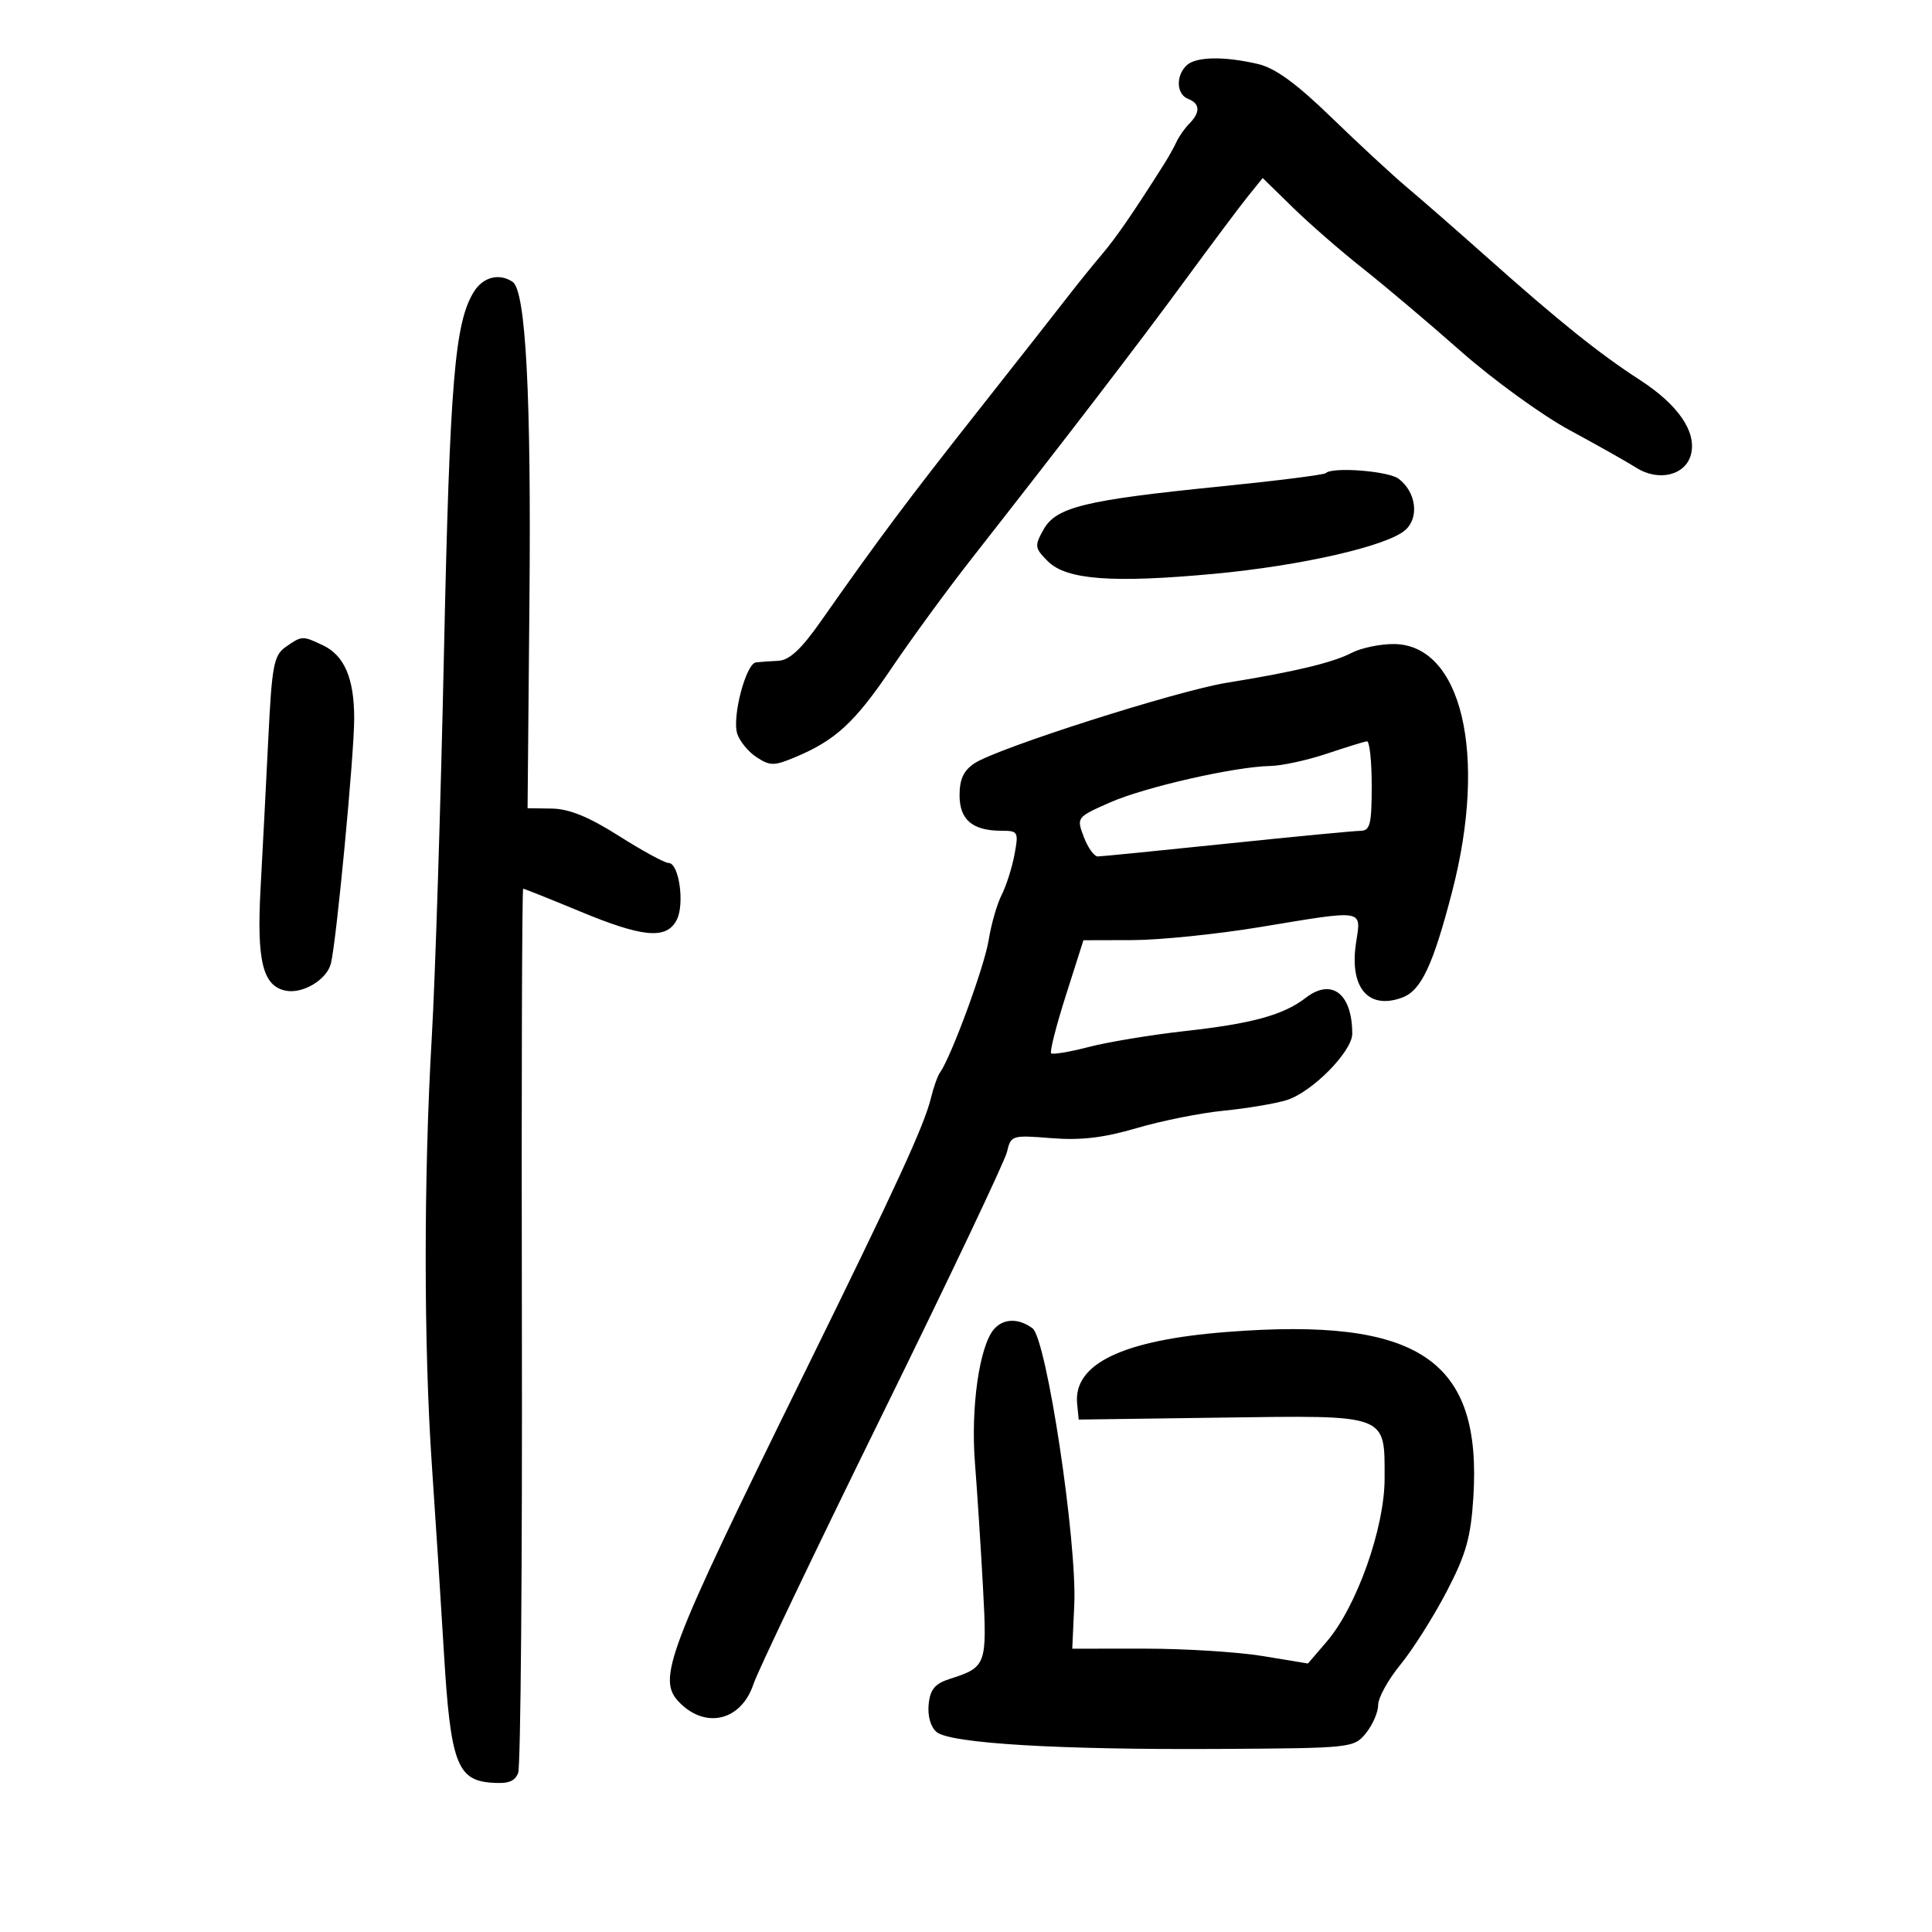 <svg xmlns="http://www.w3.org/2000/svg" width="300" height="300" viewBox="0 0 300 300" version="1.1">
	<path d="M 184.200 10.200 C 182.536 11.864, 182.699 14.670, 184.500 15.362 C 186.346 16.070, 186.416 17.436, 184.694 19.179 C 183.976 19.905, 183.079 21.175, 182.700 22 C 182.322 22.825, 181.447 24.393, 180.756 25.484 C 175.914 33.129, 173.322 36.892, 171.077 39.536 C 169.660 41.205, 167.298 44.130, 165.828 46.036 C 164.358 47.941, 158.058 55.960, 151.828 63.856 C 140.889 77.719, 136.397 83.732, 127.441 96.500 C 124.419 100.808, 122.565 102.531, 120.866 102.608 C 119.565 102.668, 117.996 102.781, 117.380 102.858 C 115.824 103.055, 113.652 111.327, 114.475 113.922 C 114.847 115.094, 116.200 116.740, 117.481 117.580 C 119.570 118.948, 120.189 118.948, 123.463 117.580 C 129.747 114.954, 132.755 112.174, 138.473 103.706 C 141.521 99.193, 147.049 91.628, 150.757 86.896 C 165.961 67.497, 176.909 53.219, 184 43.544 C 188.125 37.916, 192.528 32.036, 193.784 30.477 L 196.069 27.643 200.784 32.250 C 203.378 34.783, 208.251 39.026, 211.612 41.678 C 214.974 44.330, 221.826 50.120, 226.838 54.545 C 231.851 58.969, 239.450 64.481, 243.726 66.792 C 248.002 69.104, 252.673 71.737, 254.106 72.642 C 257.572 74.832, 261.762 73.795, 262.578 70.546 C 263.460 67.030, 260.576 62.839, 254.624 58.988 C 248.345 54.926, 242.105 49.920, 231 40.035 C 226.325 35.874, 220.700 30.959, 218.500 29.113 C 216.300 27.266, 211.030 22.392, 206.789 18.281 C 201.246 12.909, 198.012 10.560, 195.289 9.927 C 189.953 8.689, 185.604 8.796, 184.200 10.200 M 73.622 45.250 C 70.606 50.017, 69.844 59.167, 68.935 101.500 C 68.427 125.150, 67.578 151.925, 67.049 161 C 65.782 182.720, 65.786 208.932, 67.060 227.500 C 67.626 235.750, 68.469 248.858, 68.932 256.629 C 69.938 273.497, 70.963 276.370, 76.130 276.803 C 78.864 277.032, 79.919 276.666, 80.458 275.303 C 80.850 274.311, 81.111 243.012, 81.037 205.750 C 80.963 168.488, 81.054 138, 81.239 138 C 81.424 138, 85.366 139.575, 90 141.500 C 99.807 145.574, 103.442 145.911, 105.056 142.895 C 106.356 140.466, 105.452 134, 103.813 134 C 103.210 134, 99.742 132.112, 96.108 129.805 C 91.452 126.850, 88.380 125.594, 85.710 125.555 L 81.921 125.500 82.210 93.500 C 82.501 61.401, 81.647 45.136, 79.598 43.765 C 77.531 42.382, 75.046 43, 73.622 45.250 M 205.865 73.468 C 205.608 73.726, 198.220 74.658, 189.448 75.541 C 168.443 77.654, 163.990 78.740, 162.039 82.229 C 160.613 84.779, 160.658 85.102, 162.718 87.162 C 165.590 90.035, 172.749 90.571, 188.553 89.099 C 202.161 87.830, 215.494 84.768, 218.245 82.278 C 220.408 80.321, 219.883 76.396, 217.184 74.344 C 215.594 73.135, 206.873 72.460, 205.865 73.468 M 44.368 100.455 C 42.514 101.754, 42.224 103.282, 41.661 114.705 C 41.315 121.742, 40.774 132.225, 40.458 138 C 39.843 149.262, 40.811 153.147, 44.407 153.840 C 47.055 154.350, 50.755 152.111, 51.381 149.620 C 52.242 146.188, 55 117.184, 55 111.559 C 55 105.322, 53.475 101.772, 50.115 100.186 C 46.955 98.695, 46.875 98.699, 44.368 100.455 M 209.895 101.372 C 206.990 102.888, 200.944 104.337, 190.531 106.013 C 182.784 107.260, 154.973 116.132, 151.331 118.519 C 149.637 119.629, 149 120.987, 149 123.488 C 149 127.304, 151.014 129, 155.546 129 C 158.093 129, 158.189 129.180, 157.526 132.715 C 157.142 134.759, 156.245 137.571, 155.533 138.965 C 154.820 140.359, 153.911 143.525, 153.514 146 C 152.859 150.077, 147.729 164.049, 145.987 166.500 C 145.596 167.050, 144.956 168.832, 144.566 170.460 C 143.554 174.681, 139.277 183.984, 125.007 213 C 103.329 257.078, 101.928 260.785, 105.570 264.427 C 109.680 268.538, 115.142 267.131, 117.006 261.481 C 117.648 259.537, 126.628 240.746, 136.963 219.723 C 147.297 198.701, 156.029 180.314, 156.367 178.864 C 156.966 176.292, 157.131 176.241, 163.240 176.731 C 167.820 177.099, 171.379 176.681, 176.500 175.173 C 180.350 174.039, 186.425 172.823, 190 172.471 C 193.575 172.119, 197.969 171.382, 199.765 170.833 C 203.706 169.628, 209.985 163.276, 209.978 160.500 C 209.962 154.283, 206.787 151.835, 202.762 154.937 C 199.291 157.612, 194.484 158.937, 184.049 160.098 C 178.797 160.683, 172.058 161.796, 169.074 162.571 C 166.090 163.347, 163.454 163.788, 163.217 163.550 C 162.979 163.312, 164.011 159.266, 165.510 154.559 L 168.235 146 175.868 145.979 C 180.065 145.968, 188.900 145.068, 195.500 143.980 C 212.168 141.231, 211.362 141.098, 210.558 146.462 C 209.522 153.372, 212.477 156.847, 217.735 154.902 C 220.672 153.816, 222.506 149.927, 225.481 138.478 C 231.029 117.122, 226.962 99.989, 216.349 100.006 C 214.232 100.010, 211.328 100.624, 209.895 101.372 M 206 117.041 C 202.975 118.051, 199.047 118.905, 197.270 118.939 C 191.717 119.044, 177.731 122.230, 172.320 124.622 C 167.172 126.899, 167.148 126.931, 168.290 129.956 C 168.921 131.630, 169.902 132.995, 170.469 132.989 C 171.036 132.982, 180.050 132.087, 190.500 131 C 200.950 129.913, 210.287 129.018, 211.250 129.011 C 212.749 129.002, 213 127.996, 213 122 C 213 118.150, 212.662 115.046, 212.250 115.103 C 211.838 115.159, 209.025 116.032, 206 117.041 M 154.357 206.382 C 152.087 208.973, 150.714 218.575, 151.388 227.141 C 151.749 231.739, 152.312 240.464, 152.640 246.530 C 153.288 258.554, 153.172 258.875, 147.500 260.693 C 145.165 261.441, 144.433 262.321, 144.199 264.662 C 144.019 266.465, 144.515 268.183, 145.438 268.949 C 147.568 270.717, 164.392 271.722, 189.359 271.574 C 209.940 271.452, 210.242 271.419, 212.109 269.114 C 213.149 267.830, 214 265.862, 214 264.742 C 214 263.622, 215.554 260.810, 217.453 258.492 C 219.352 256.175, 222.567 251.097, 224.598 247.209 C 227.632 241.401, 228.378 238.789, 228.777 232.574 C 230.155 211.093, 220.351 204.499, 190.500 206.827 C 174.329 208.088, 166.647 211.769, 167.257 217.965 L 167.500 220.430 189.591 220.127 C 215.730 219.769, 215 219.497, 215 229.604 C 215 237.267, 210.658 249.498, 206.018 254.905 L 203.096 258.309 196.106 257.155 C 192.261 256.520, 184.026 256.001, 177.807 256.002 L 166.500 256.005 166.811 249.252 C 167.265 239.375, 162.508 207.857, 160.320 206.250 C 158.155 204.660, 155.819 204.712, 154.357 206.382" stroke="none" fill="black" fill-rule="evenodd"/>
</svg>